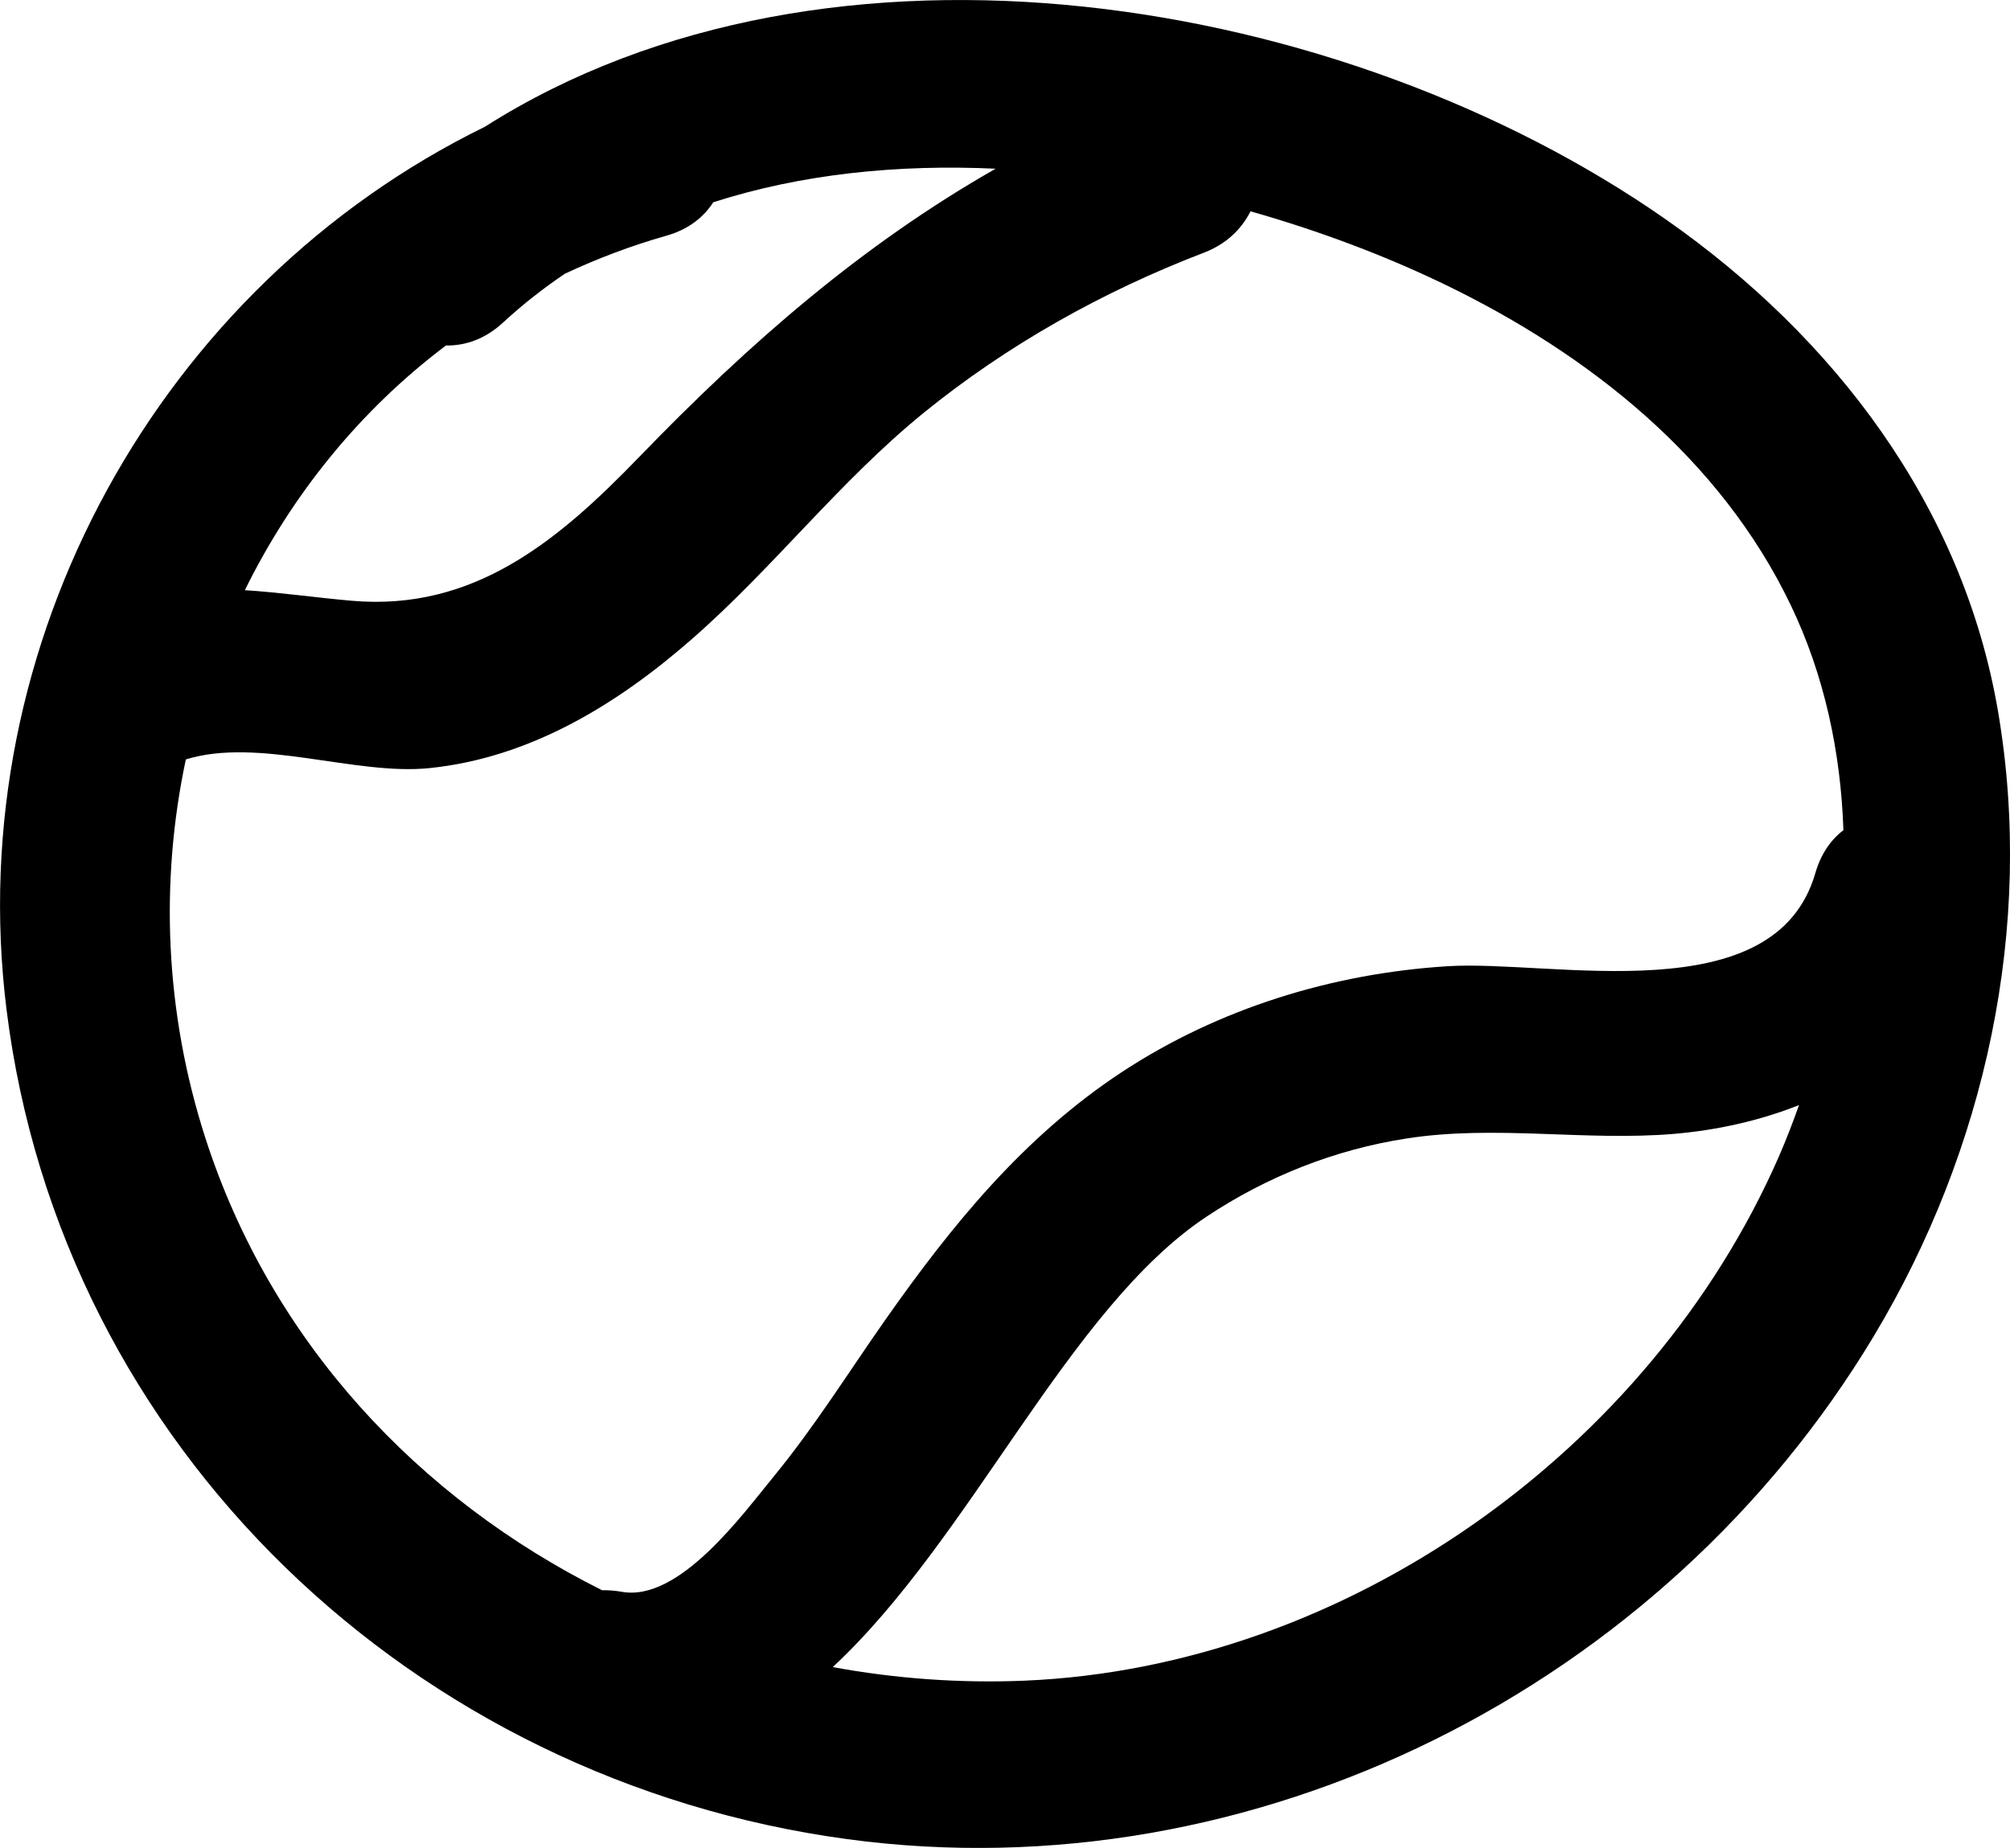 <svg width="87" height="80" viewBox="0 0 87 80" fill="none" xmlns="http://www.w3.org/2000/svg">
<g clip-path="url(#clip0_81_91)">
<path d="M86.485 30.815C84.969 21.899 79.384 14.587 72.101 9.497C58.211 -0.211 35.935 -4.008 20.985 5.489C6.949 12.365 -1.697 27.823 0.283 43.71C2.648 62.705 17.924 77.088 36.675 79.622C54.294 82.004 71.985 73.037 81.103 57.847C85.941 49.788 88.067 40.116 86.485 30.815ZM19.302 14.957C20.136 14.972 21 14.681 21.776 13.963C22.624 13.178 23.517 12.481 24.452 11.85C25.845 11.196 27.317 10.637 28.855 10.201C29.798 9.933 30.458 9.403 30.872 8.757C34.716 7.522 38.894 7.108 43.094 7.304C37.349 10.579 32.475 14.805 27.658 19.793C24.162 23.409 20.514 26.473 15.218 26.008C13.644 25.87 12.107 25.645 10.598 25.551C12.629 21.427 15.566 17.774 19.302 14.957ZM76.99 50.085C71.419 62.799 58.269 72.173 44.349 72.761C41.549 72.877 38.764 72.674 36.044 72.173C42.042 66.597 46.235 56.649 52.226 52.67C54.838 50.935 57.783 49.766 60.887 49.287C64.717 48.691 68.598 49.41 72.442 49.09C74.321 48.931 76.171 48.517 77.868 47.842C77.6 48.597 77.309 49.352 76.99 50.085ZM78.572 37.807C76.816 43.87 67.212 41.547 62.664 41.83C57.674 42.142 52.763 43.652 48.571 46.404C44.32 49.2 41.201 53.033 38.307 57.157C36.733 59.401 35.275 61.739 33.534 63.866C32.141 65.565 29.399 69.363 26.911 68.913C26.621 68.862 26.338 68.84 26.062 68.847C18.142 64.89 11.744 58.116 8.893 49.279C7.131 43.819 6.92 38.163 8.044 32.877C11.193 31.904 15.371 33.581 18.577 33.255C22.929 32.812 26.708 30.503 29.943 27.671C33.468 24.592 36.326 20.846 39.968 17.883C43.594 14.935 47.744 12.612 52.103 10.942C53.09 10.565 53.742 9.911 54.127 9.149C57.123 9.998 59.98 11.08 62.563 12.329C68.794 15.349 74.466 19.844 77.513 26.204C78.971 29.247 79.674 32.565 79.79 35.941C79.246 36.355 78.811 36.972 78.572 37.807Z" fill="black"/>
</g>
<defs>
<clipPath id="clip0_81_91">
<rect width="87" height="80" fill="white"/>
</clipPath>
</defs>
</svg>
